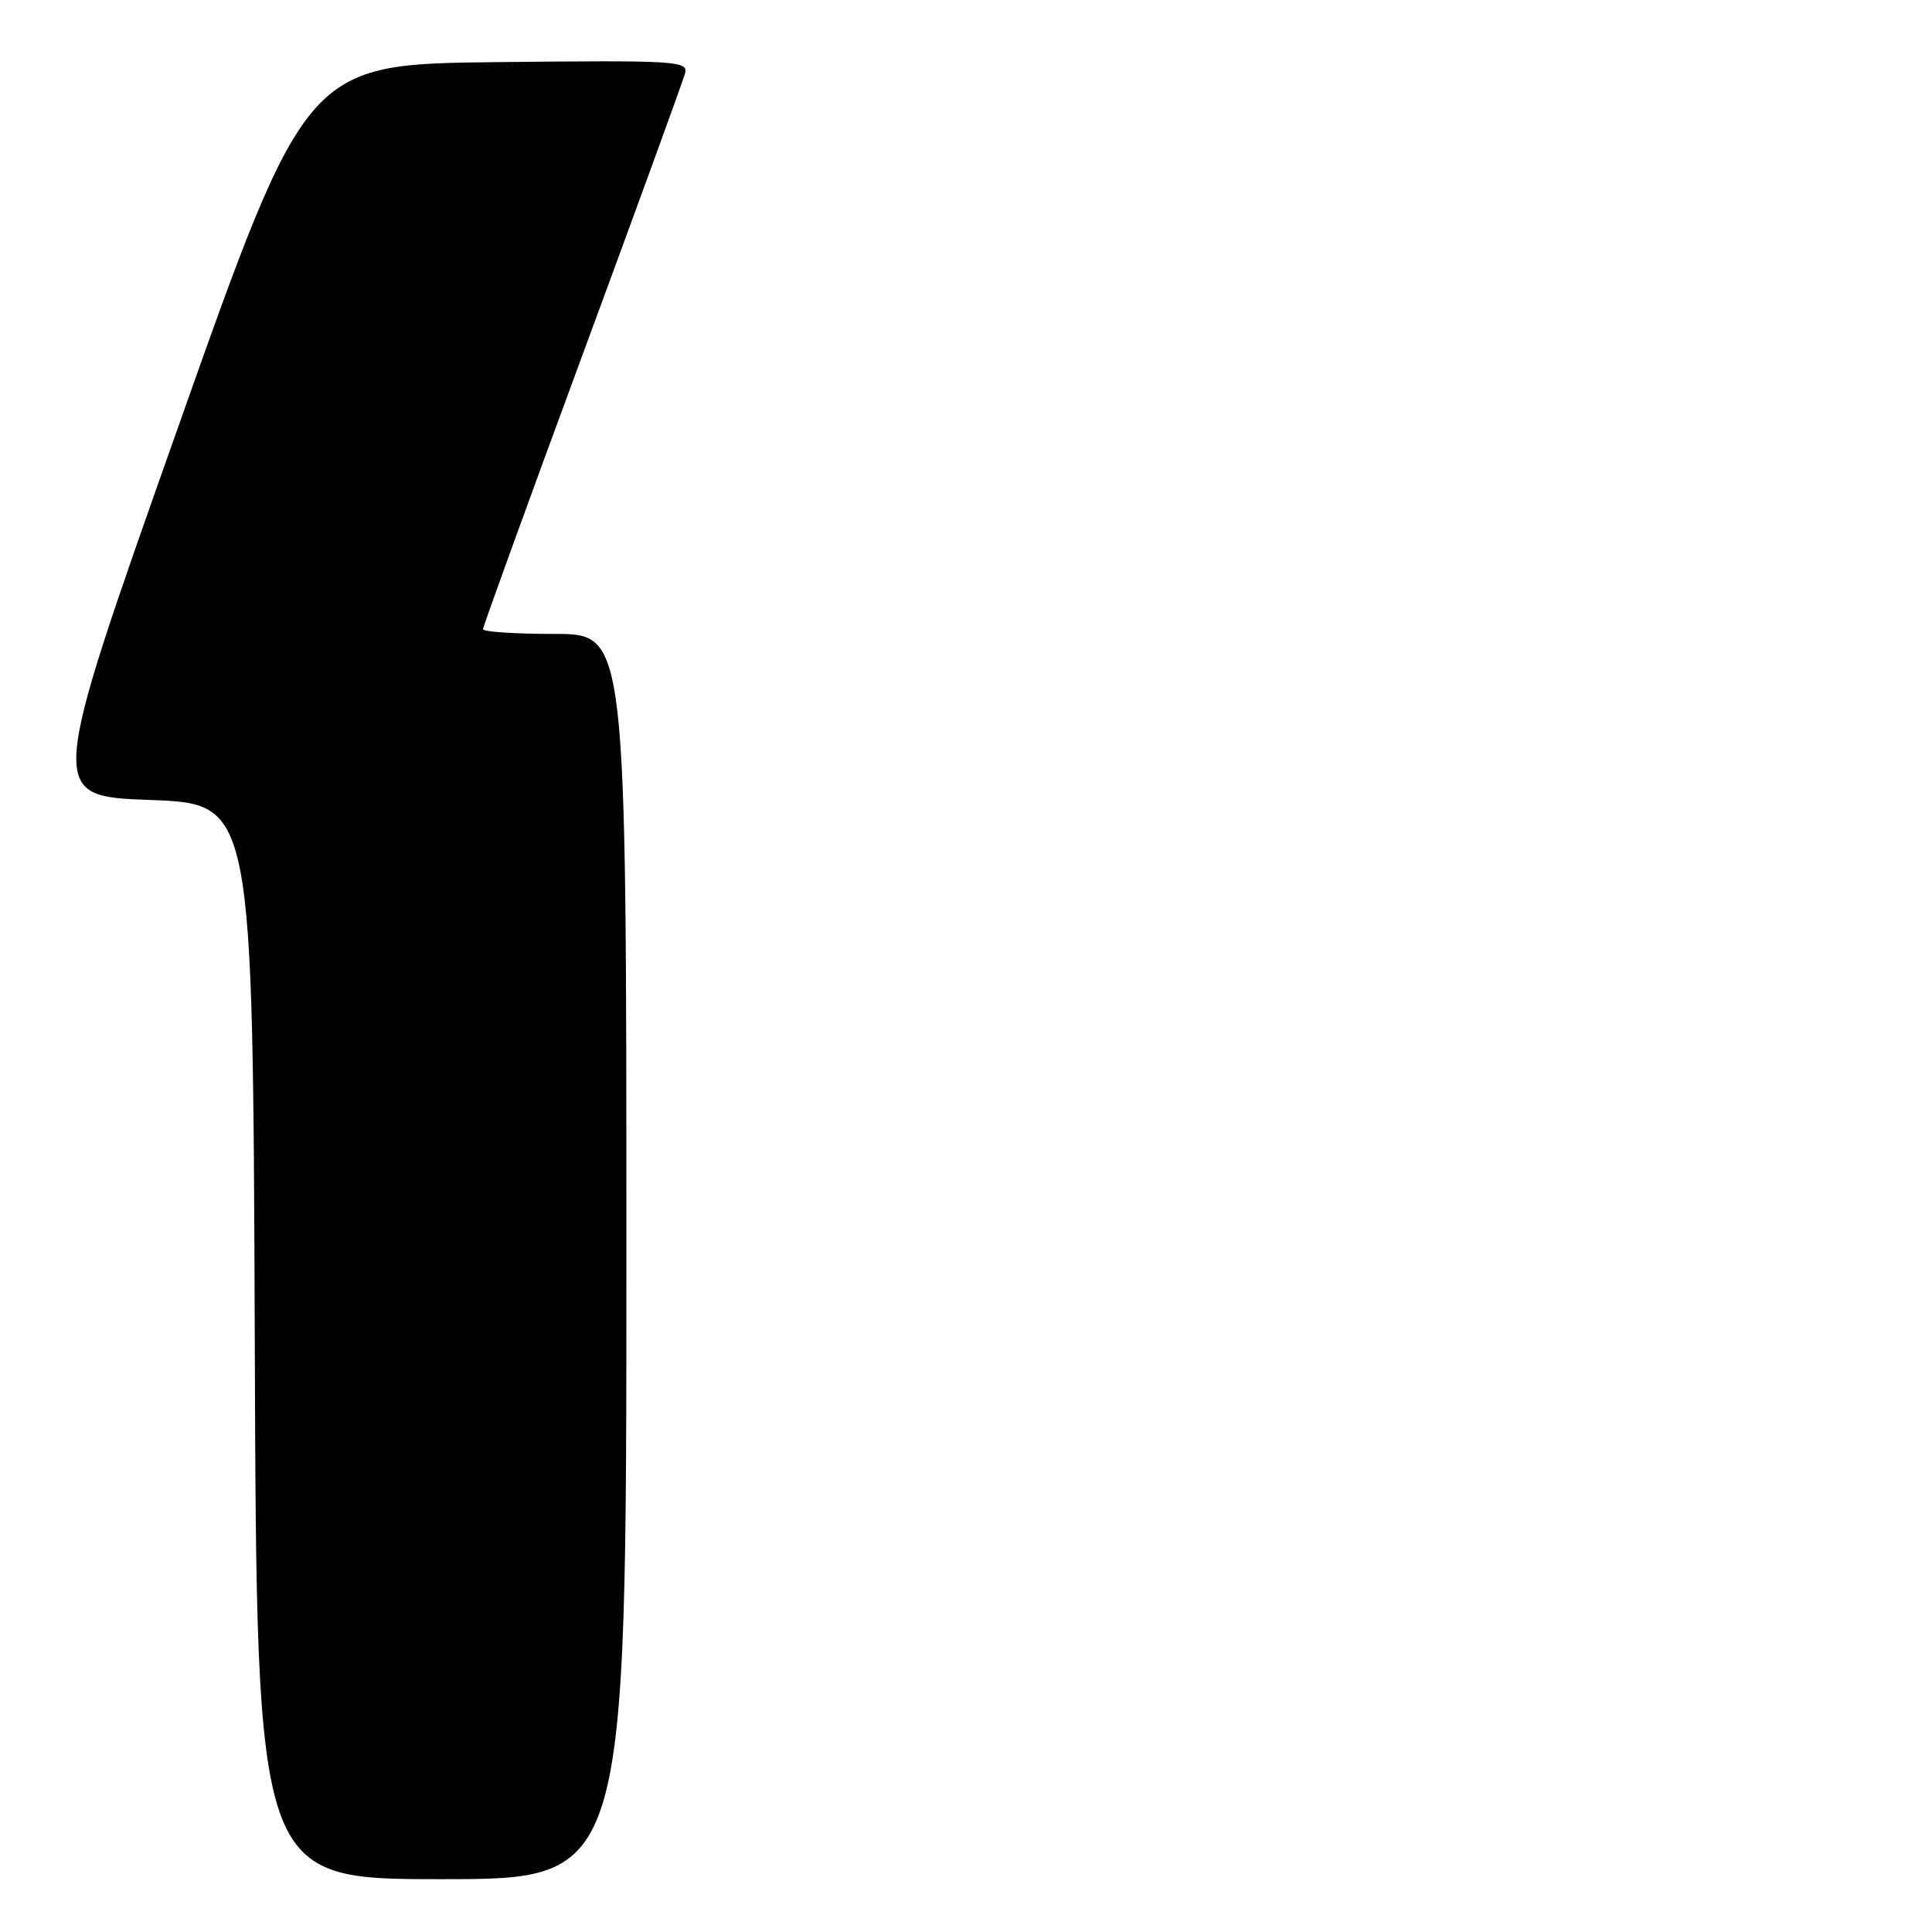 <?xml version="1.0" encoding="UTF-8" standalone="no"?>
<!DOCTYPE svg PUBLIC "-//W3C//DTD SVG 1.1//EN" "http://www.w3.org/Graphics/SVG/1.1/DTD/svg11.dtd" >
<svg xmlns="http://www.w3.org/2000/svg" xmlns:xlink="http://www.w3.org/1999/xlink" version="1.1" viewBox="0 0 256 256">
 <g >
 <path fill="currentColor"
d=" M 83.00 166.50 C 83.00 84.00 83.00 84.00 73.50 84.00 C 68.28 84.00 64.00 83.72 64.00 83.37 C 64.00 83.03 69.92 66.71 77.15 47.12 C 84.38 27.53 90.51 10.70 90.77 9.73 C 91.21 8.07 89.72 7.98 65.93 8.23 C 40.61 8.50 40.61 8.50 23.46 57.00 C 6.30 105.50 6.30 105.50 19.90 106.00 C 33.50 106.50 33.50 106.50 33.76 177.75 C 34.01 249.00 34.01 249.00 58.51 249.00 C 83.00 249.00 83.00 249.00 83.00 166.50 Z "/>
</g>
</svg>